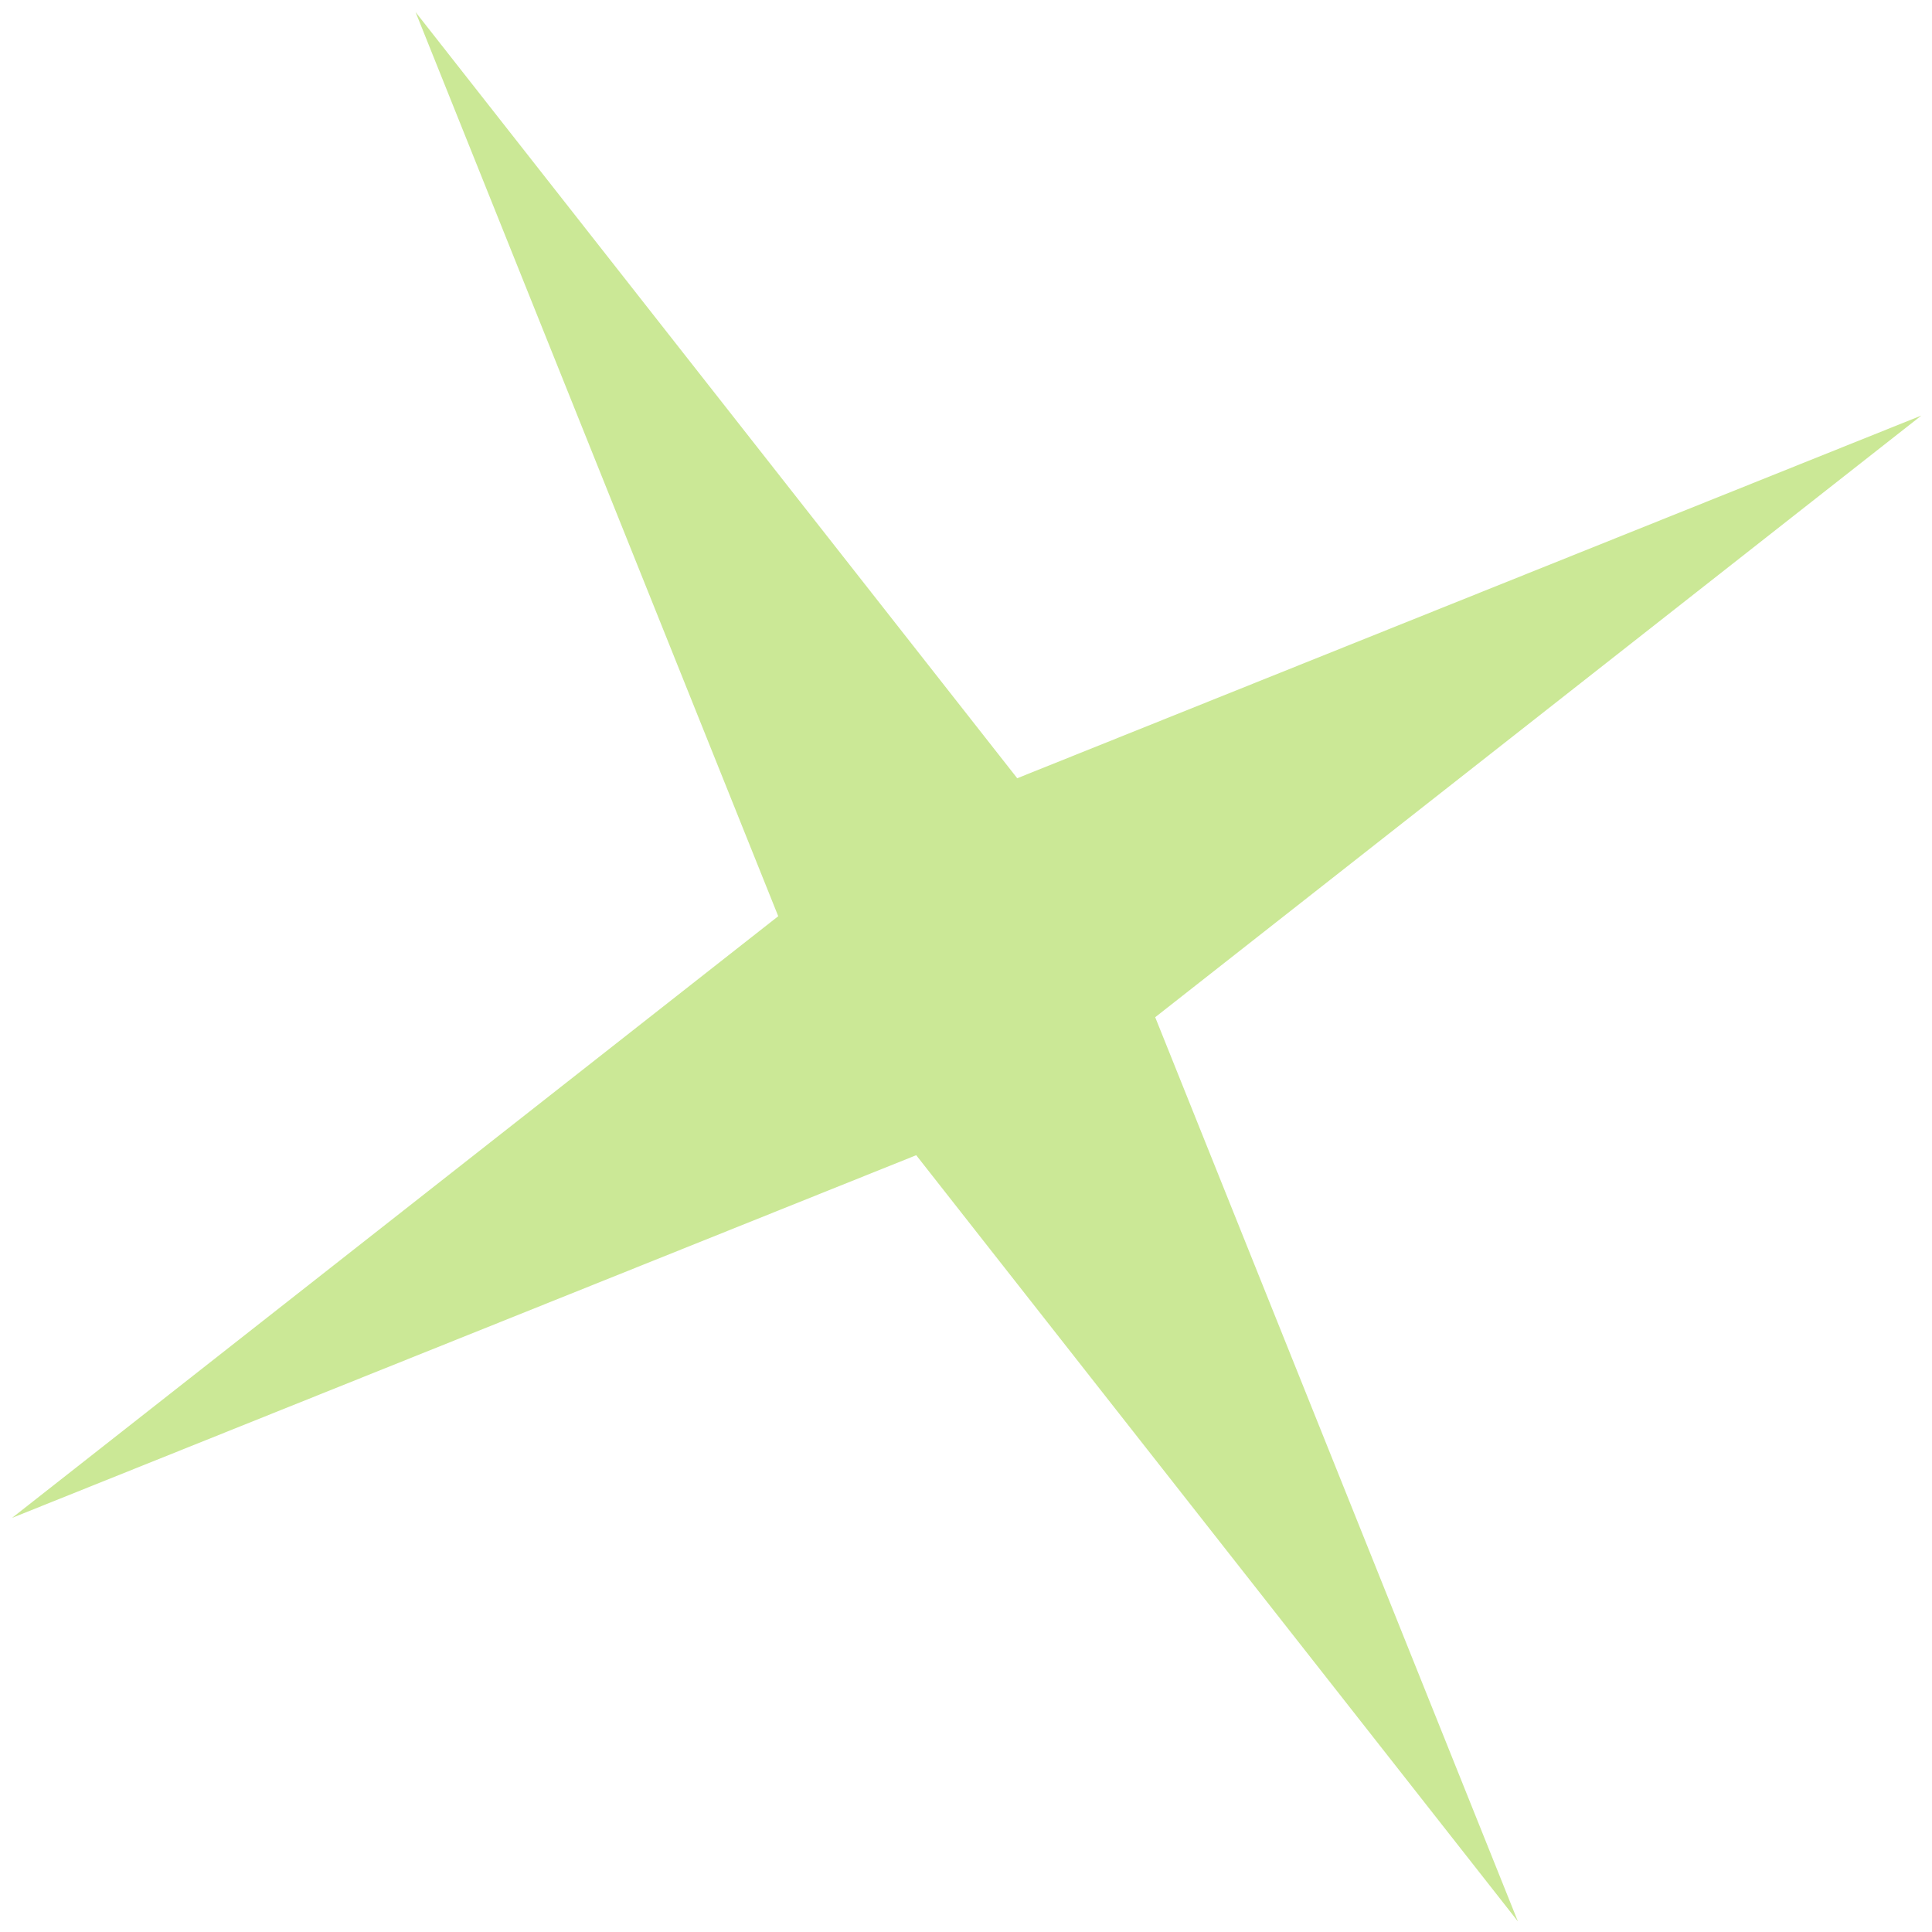 <svg width="86" height="86" viewBox="0 0 86 86" fill="none" xmlns="http://www.w3.org/2000/svg">
<path d="M18.497 0.535L45.28 34.642L85.528 18.497L51.422 45.28L67.567 85.528L40.784 51.422L0.535 67.567L34.642 40.784L18.497 0.535Z" fill="#CBE896"/>
</svg>
